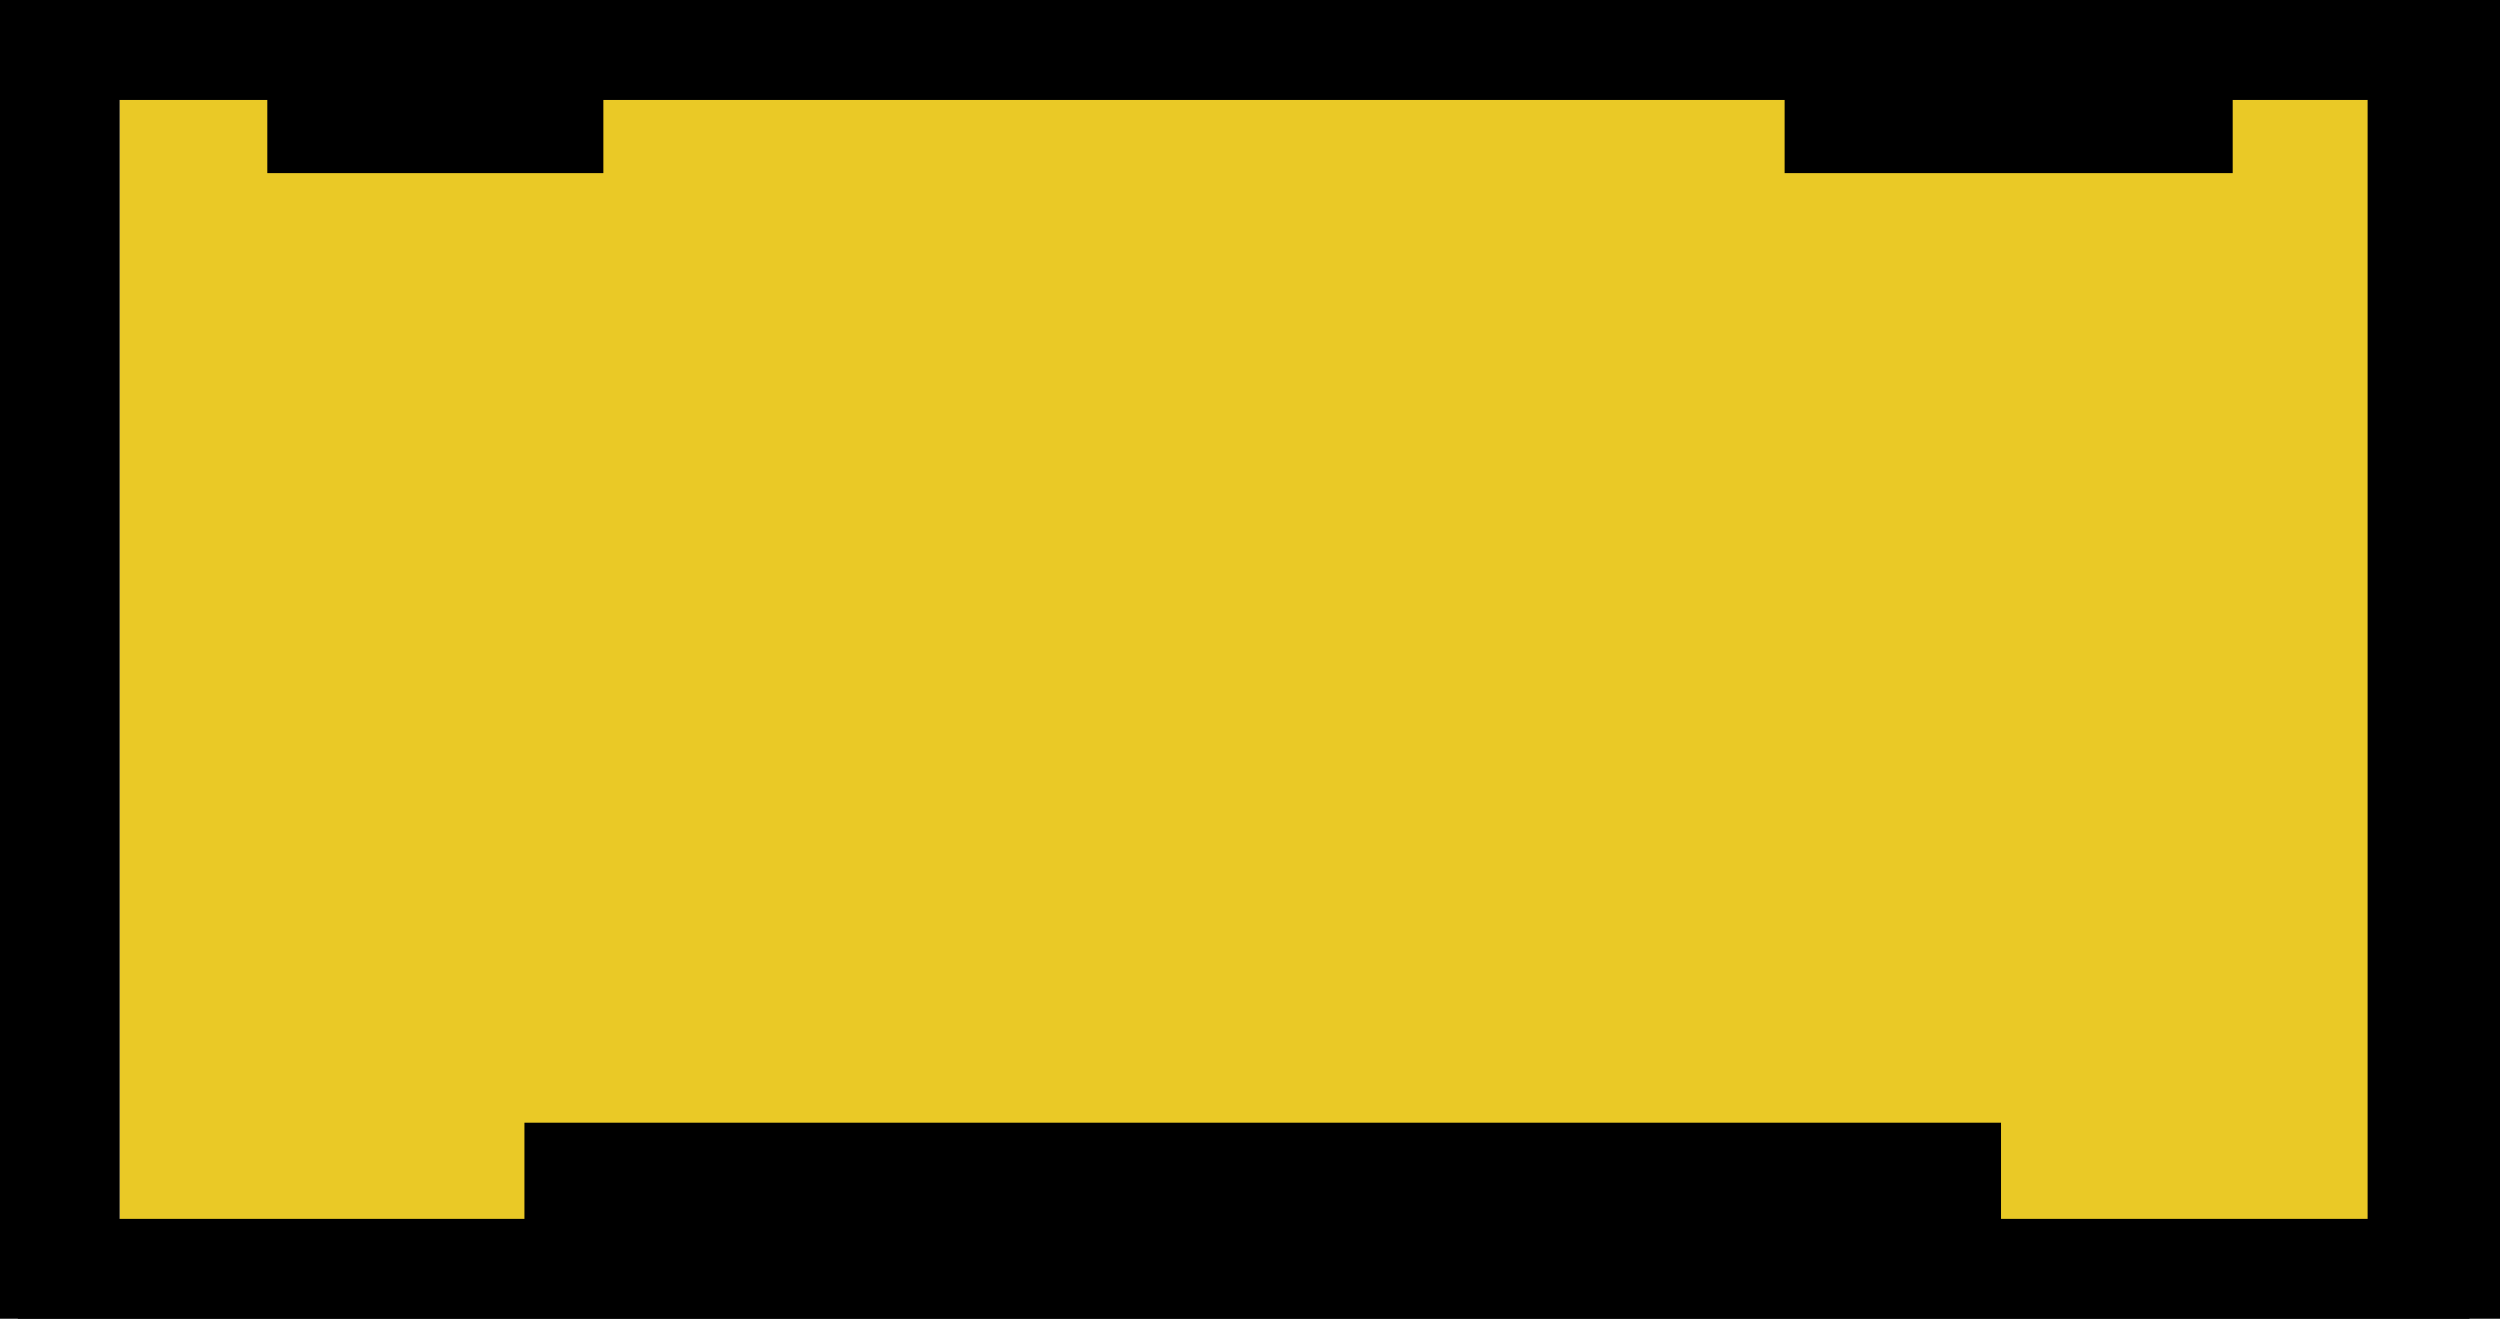 <?xml version="1.0" encoding="utf-8"?>
<!-- Generator: Adobe Illustrator 16.0.0, SVG Export Plug-In . SVG Version: 6.00 Build 0)  -->
<!DOCTYPE svg PUBLIC "-//W3C//DTD SVG 1.1//EN" "http://www.w3.org/Graphics/SVG/1.1/DTD/svg11.dtd">
<svg version="1.1" id="Layer_1" xmlns="http://www.w3.org/2000/svg" xmlns:xlink="http://www.w3.org/1999/xlink" x="0px" y="0px"
	 width="491px" height="259px" viewBox="0 0 491 259" enable-background="new 0 0 491 259" xml:space="preserve">
<rect x="23.5" y="11.5" fill="#EAC926" width="459" height="236"/>
<g>
	<g>
		<defs>
			<rect id="SVGID_1_" x="-154" y="-185.5" width="495.5" height="273"/>
		</defs>
		<clipPath id="SVGID_2_">
			<use xlink:href="#SVGID_1_"  overflow="visible"/>
		</clipPath>
		<g clip-path="url(#SVGID_2_)">
		</g>
	</g>
</g>
<rect x="13.5" y="9.606" fill="none" stroke="#000000" stroke-width="20" stroke-miterlimit="10" width="469" height="239.788"/>
<rect x="8.5" y="9.606" fill="none" stroke="#000000" stroke-width="20" stroke-miterlimit="10" width="466.5" height="239.788"/>
<rect x="113" y="230.5" fill="none" stroke="#000000" stroke-width="20" stroke-miterlimit="10" width="270" height="17"/>
<rect x="62.5" y="14.5" fill="none" stroke="#000000" stroke-width="20" stroke-miterlimit="10" width="46" height="9.5"/>
<rect x="360.5" y="14.5" fill="none" stroke="#000000" stroke-width="20" stroke-miterlimit="10" width="68" height="9.5"/>
</svg>
